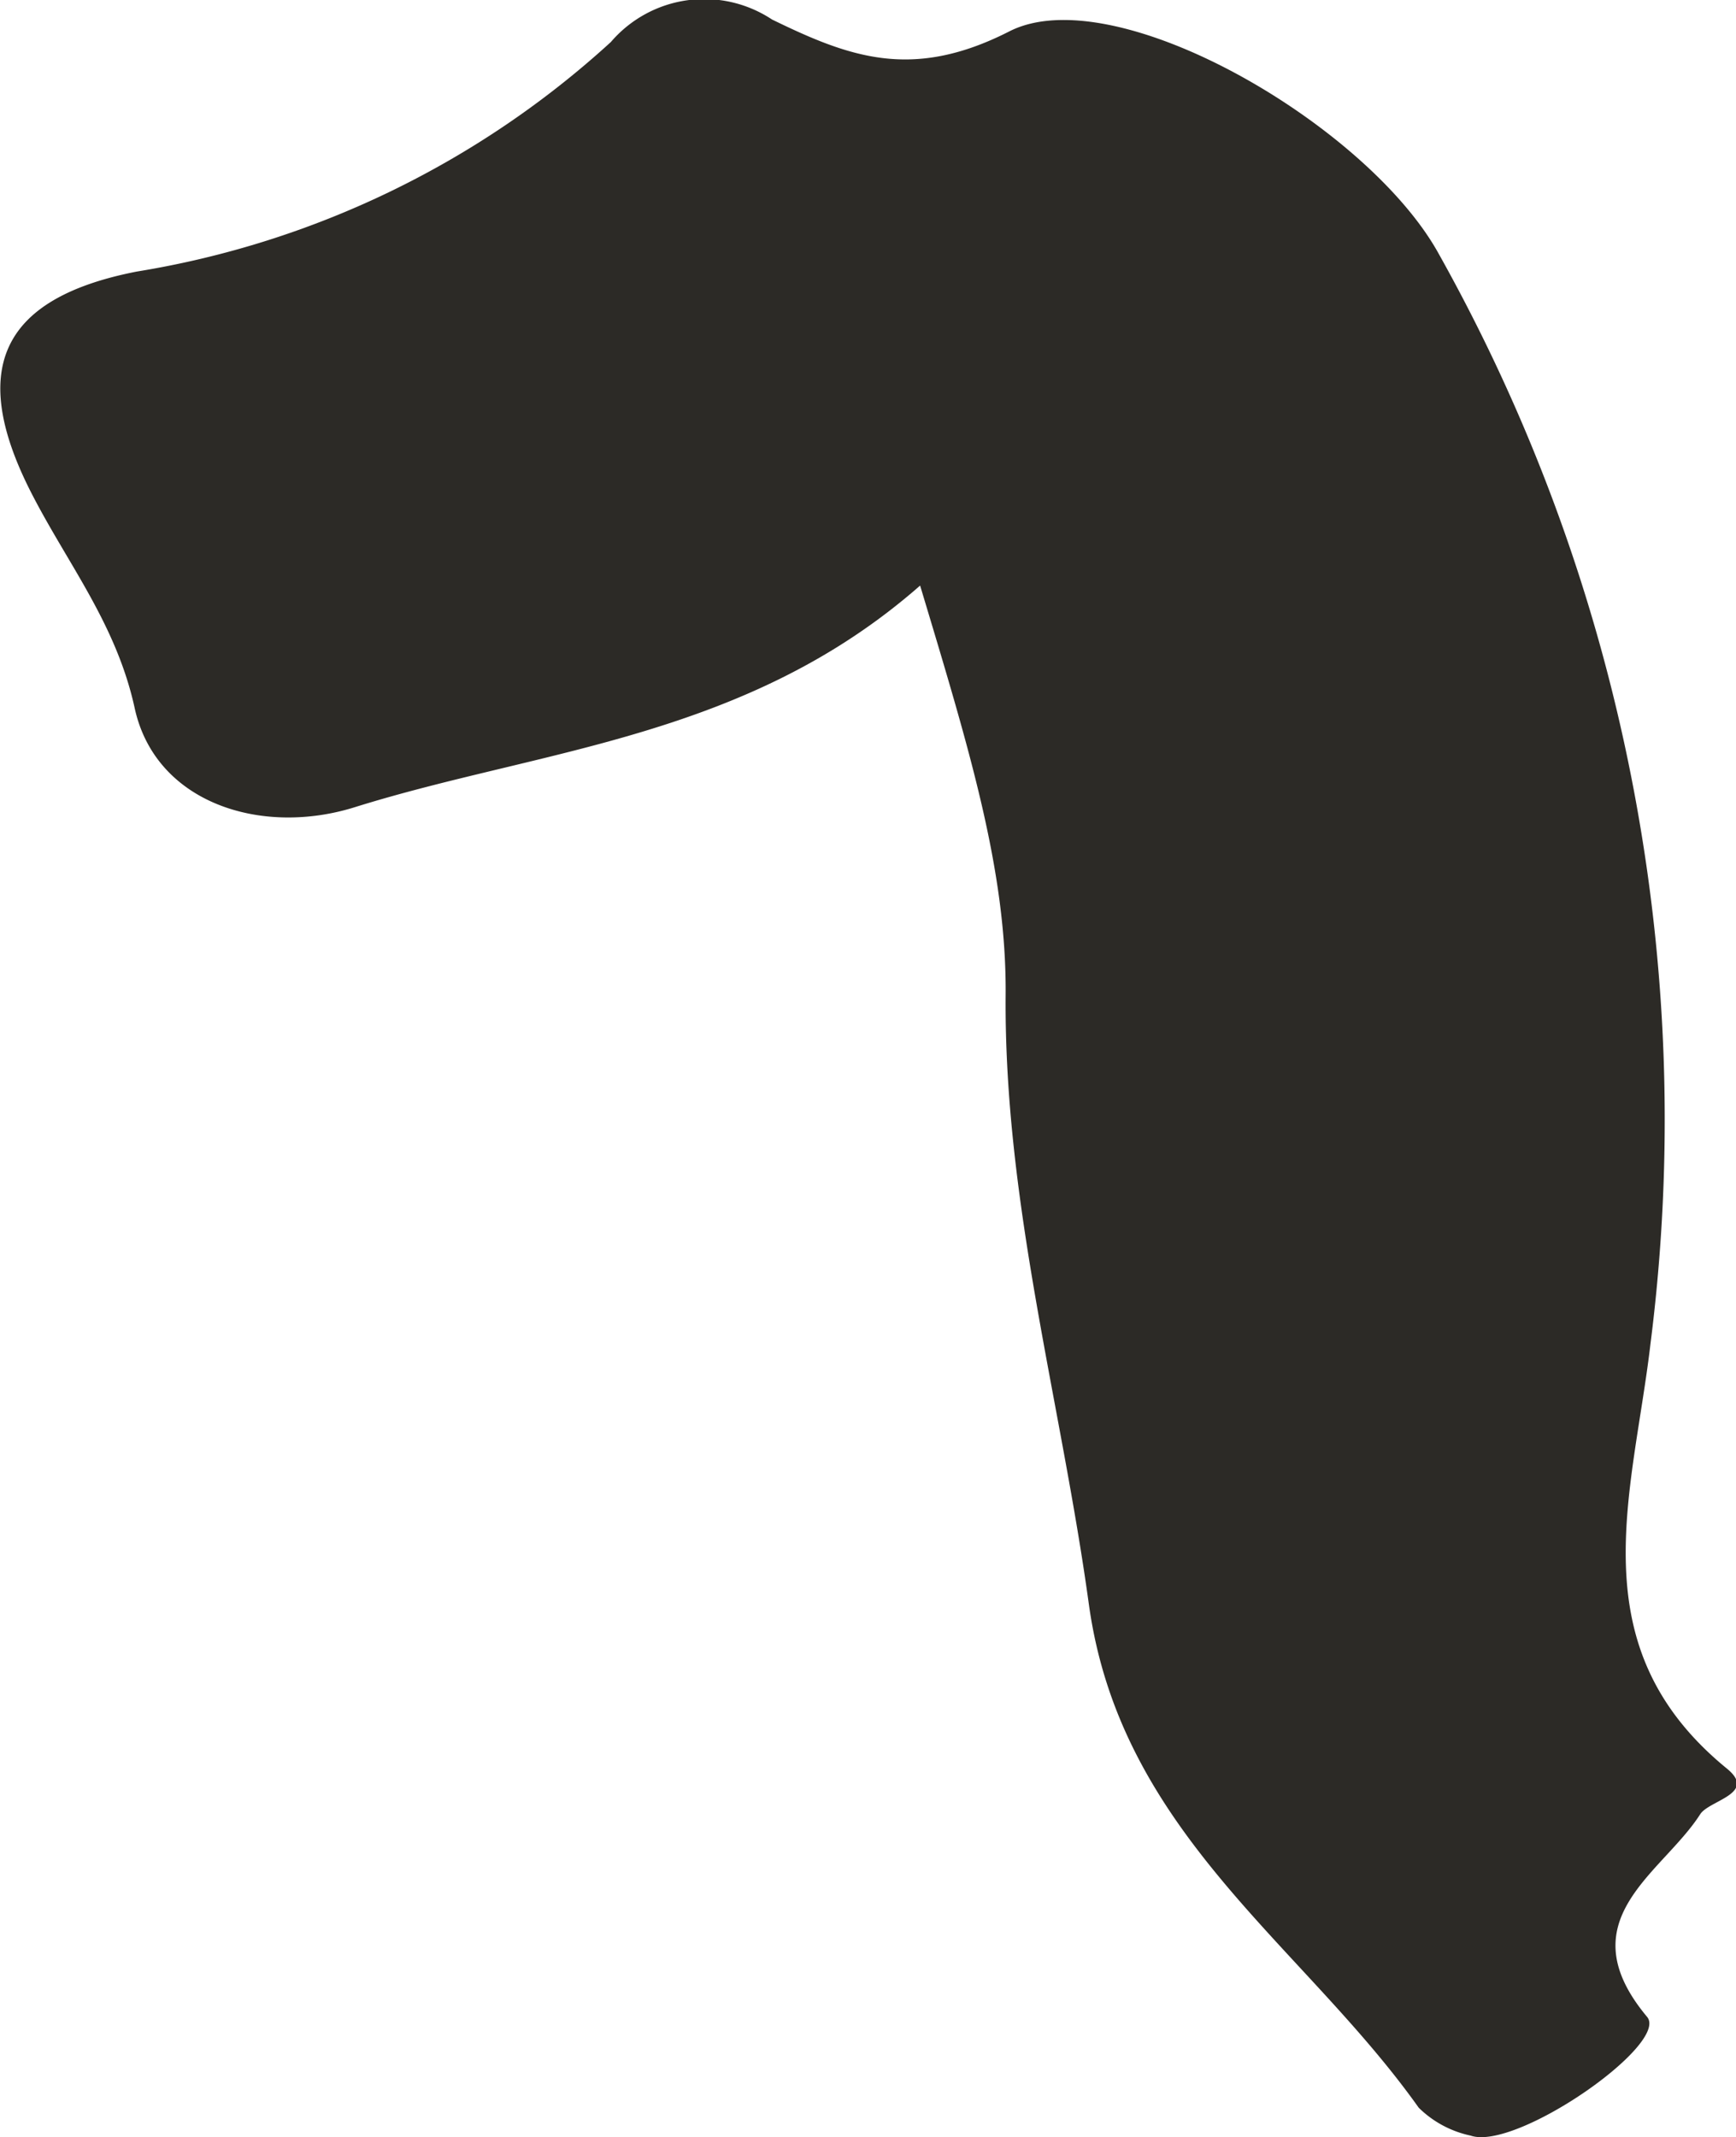 <svg xmlns="http://www.w3.org/2000/svg" viewBox="0 0 45.47 55.95"><defs><style>.cls-1{fill:#2c2a26;}</style></defs><title>Asset 10g1</title><g id="Layer_2" data-name="Layer 2"><g id="Layer_1-2" data-name="Layer 1"><path class="cls-1" d="M24.1,15.33c-4.56,4-9.9,4.27-14.8,5.8-2.45.77-5.22-.1-5.77-2.58C3.06,16.38,1.81,14.81.87,13-.86,9.69,0,7.81,3.58,7.11A24.14,24.14,0,0,0,16,1.1,3.22,3.22,0,0,1,20.22.51c2.05,1,3.69,1.6,6.22.31,2.76-1.4,9.35,2.43,11.23,5.8a46.36,46.36,0,0,1,5.56,28.56c-.46,3.94-1.92,7.92,2,11.12.81.66-.47.83-.7,1.2-1,1.56-3.51,2.76-1.39,5.3.6.71-3.43,3.52-4.62,3.11a2.75,2.75,0,0,1-1.36-.73C34.12,50.9,29.35,48,28.52,42c-.73-5.3-2.22-10.49-2.18-15.93C26.37,22.78,25.38,19.59,24.1,15.33Z"/></g></g></svg>